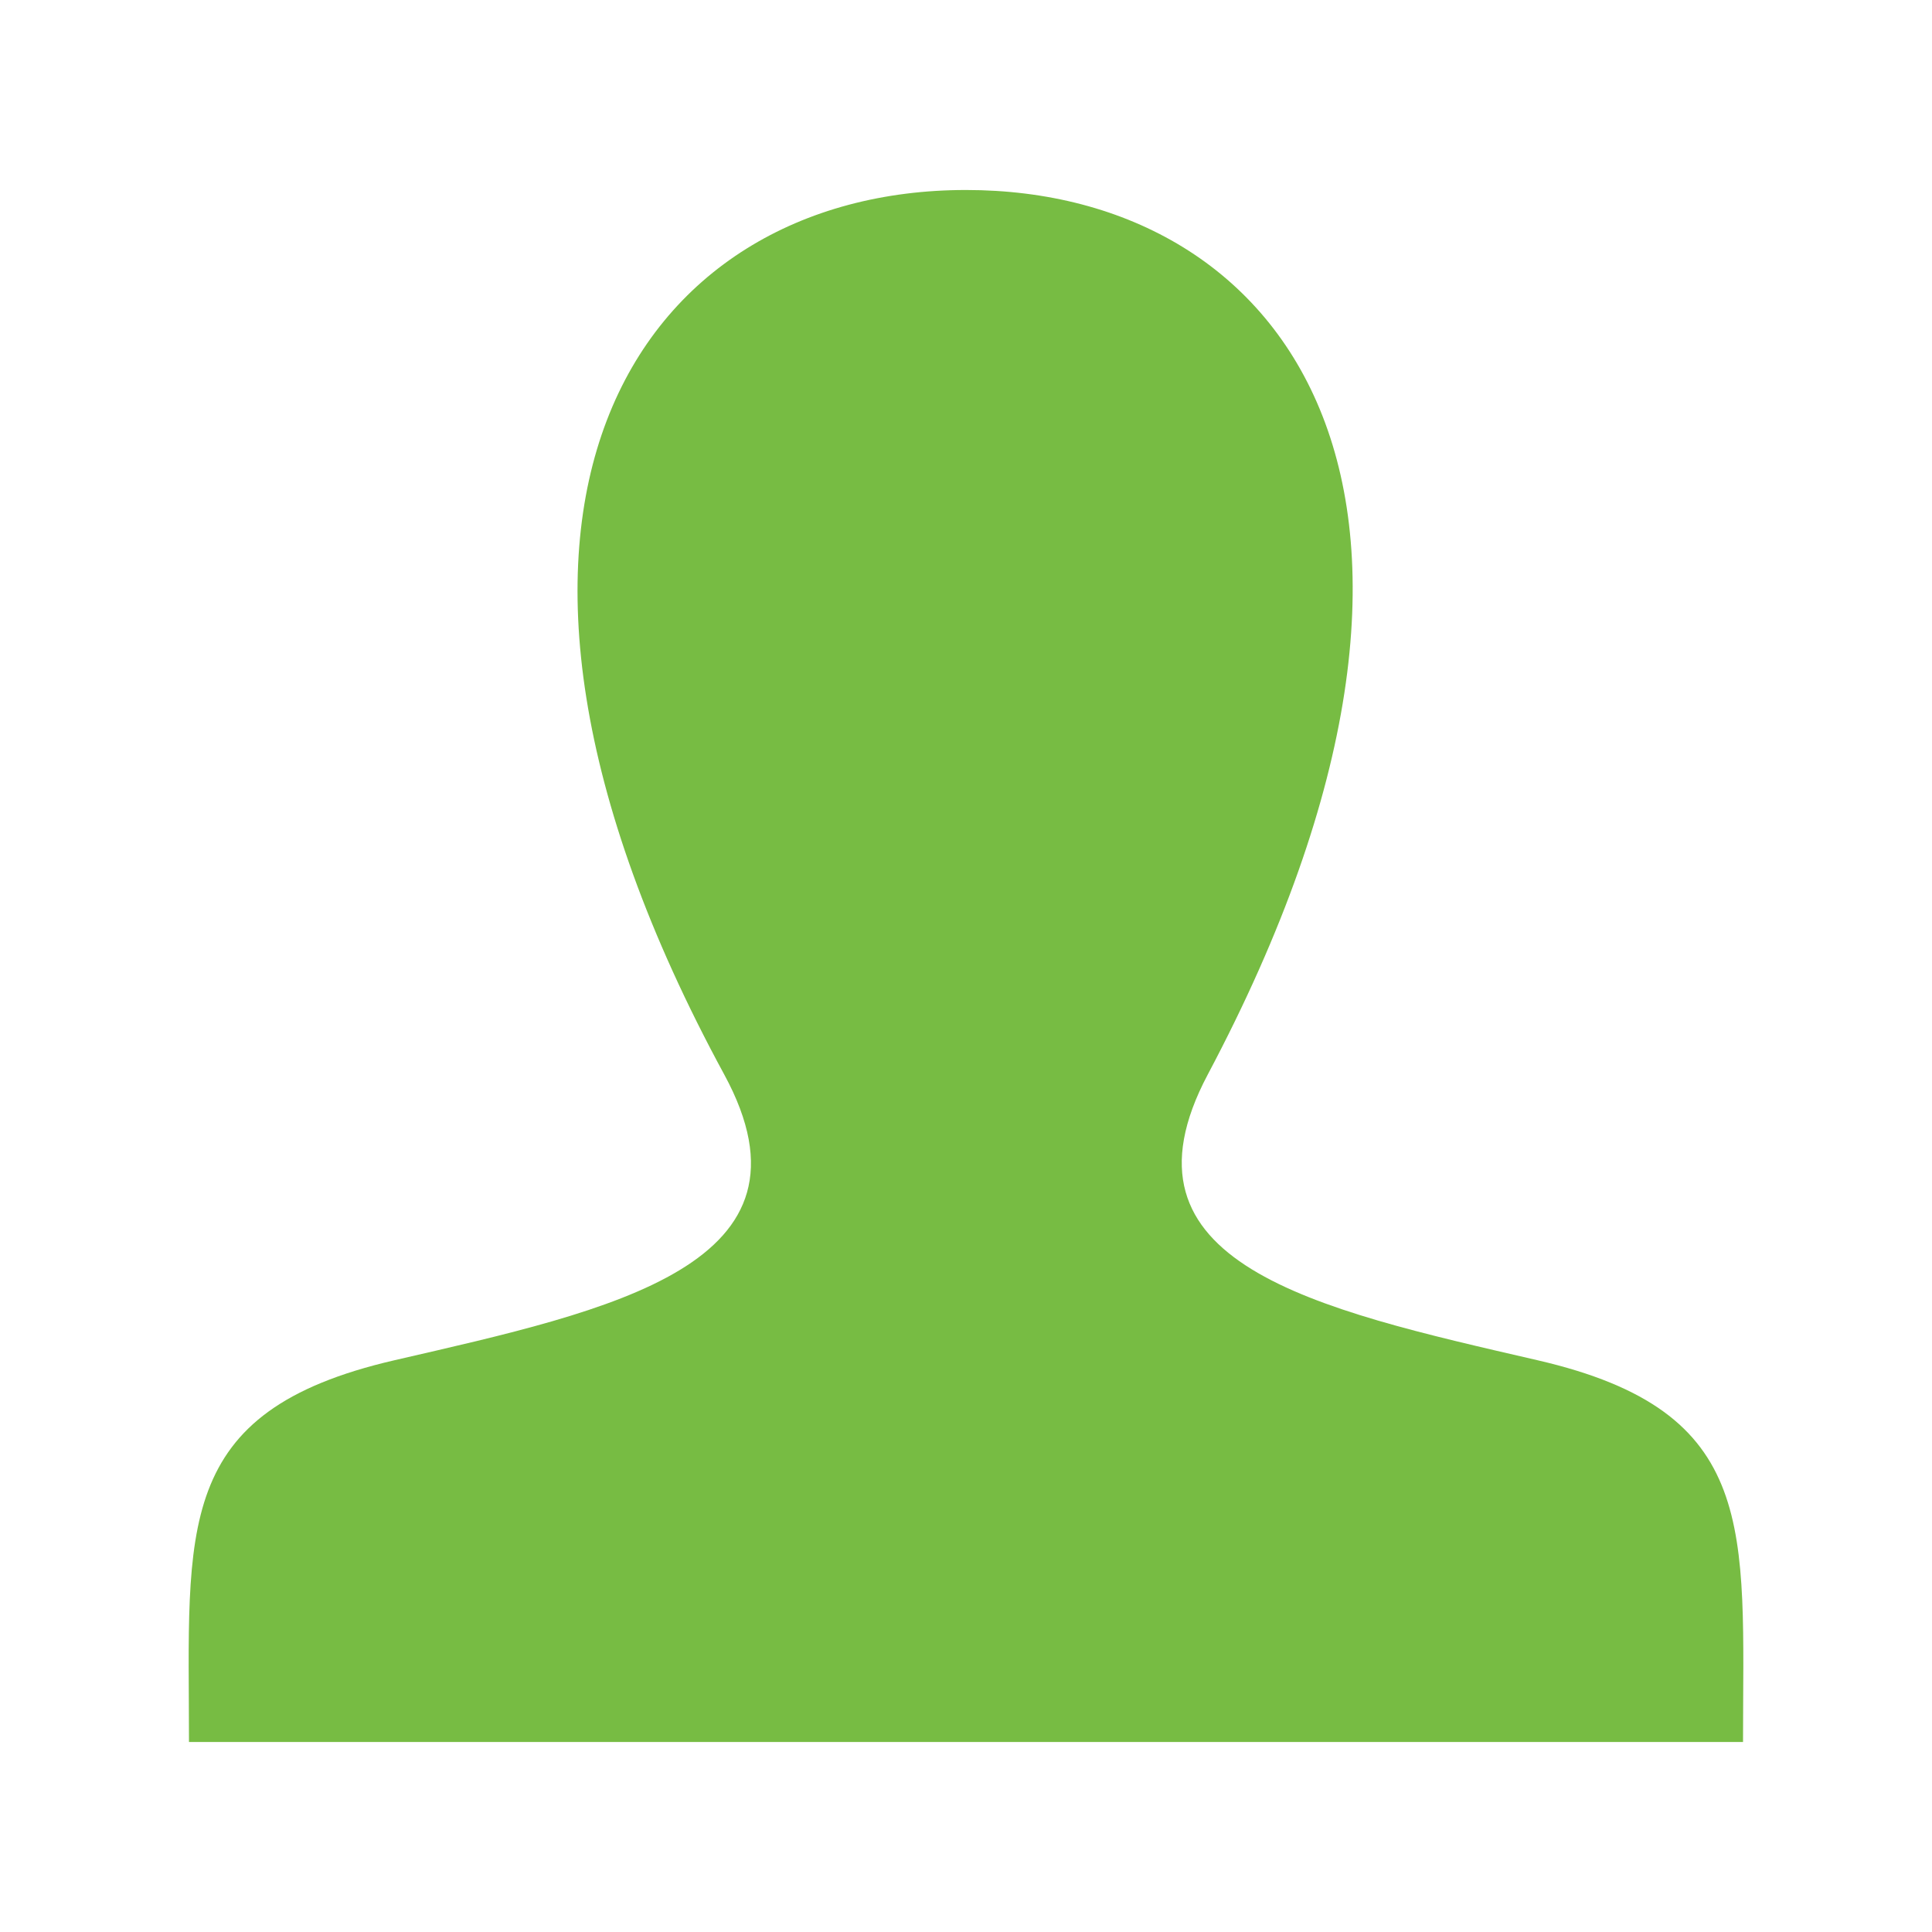 <?xml version="1.0" encoding="utf-8"?>
<!-- Generator: Adobe Illustrator 15.0.2, SVG Export Plug-In . SVG Version: 6.00 Build 0)  -->
<!DOCTYPE svg PUBLIC "-//W3C//DTD SVG 1.1 Tiny//EN" "http://www.w3.org/Graphics/SVG/1.1/DTD/svg11-tiny.dtd">
<svg version="1.1" baseProfile="tiny" id="Layer_1" xmlns="http://www.w3.org/2000/svg" xmlns:xlink="http://www.w3.org/1999/xlink"
	 x="0px" y="0px" width="512px" height="512px" viewBox="0 0 512 512" overflow="inherit" xml:space="preserve">
<path id="user-icon" fill="#77bc43" d="M407.448,360.475c-59.036-13.617-113.989-25.541-87.375-75.718
	c81.01-152.729,21.473-234.406-64.072-234.406c-87.231,0-145.303,84.812-64.072,234.406c27.412,50.481-29.608,62.394-87.375,75.718
	c-59.012,13.608-54.473,44.723-54.473,101.176h411.838C461.919,405.195,466.458,374.083,407.448,360.475z"/>
</svg>
